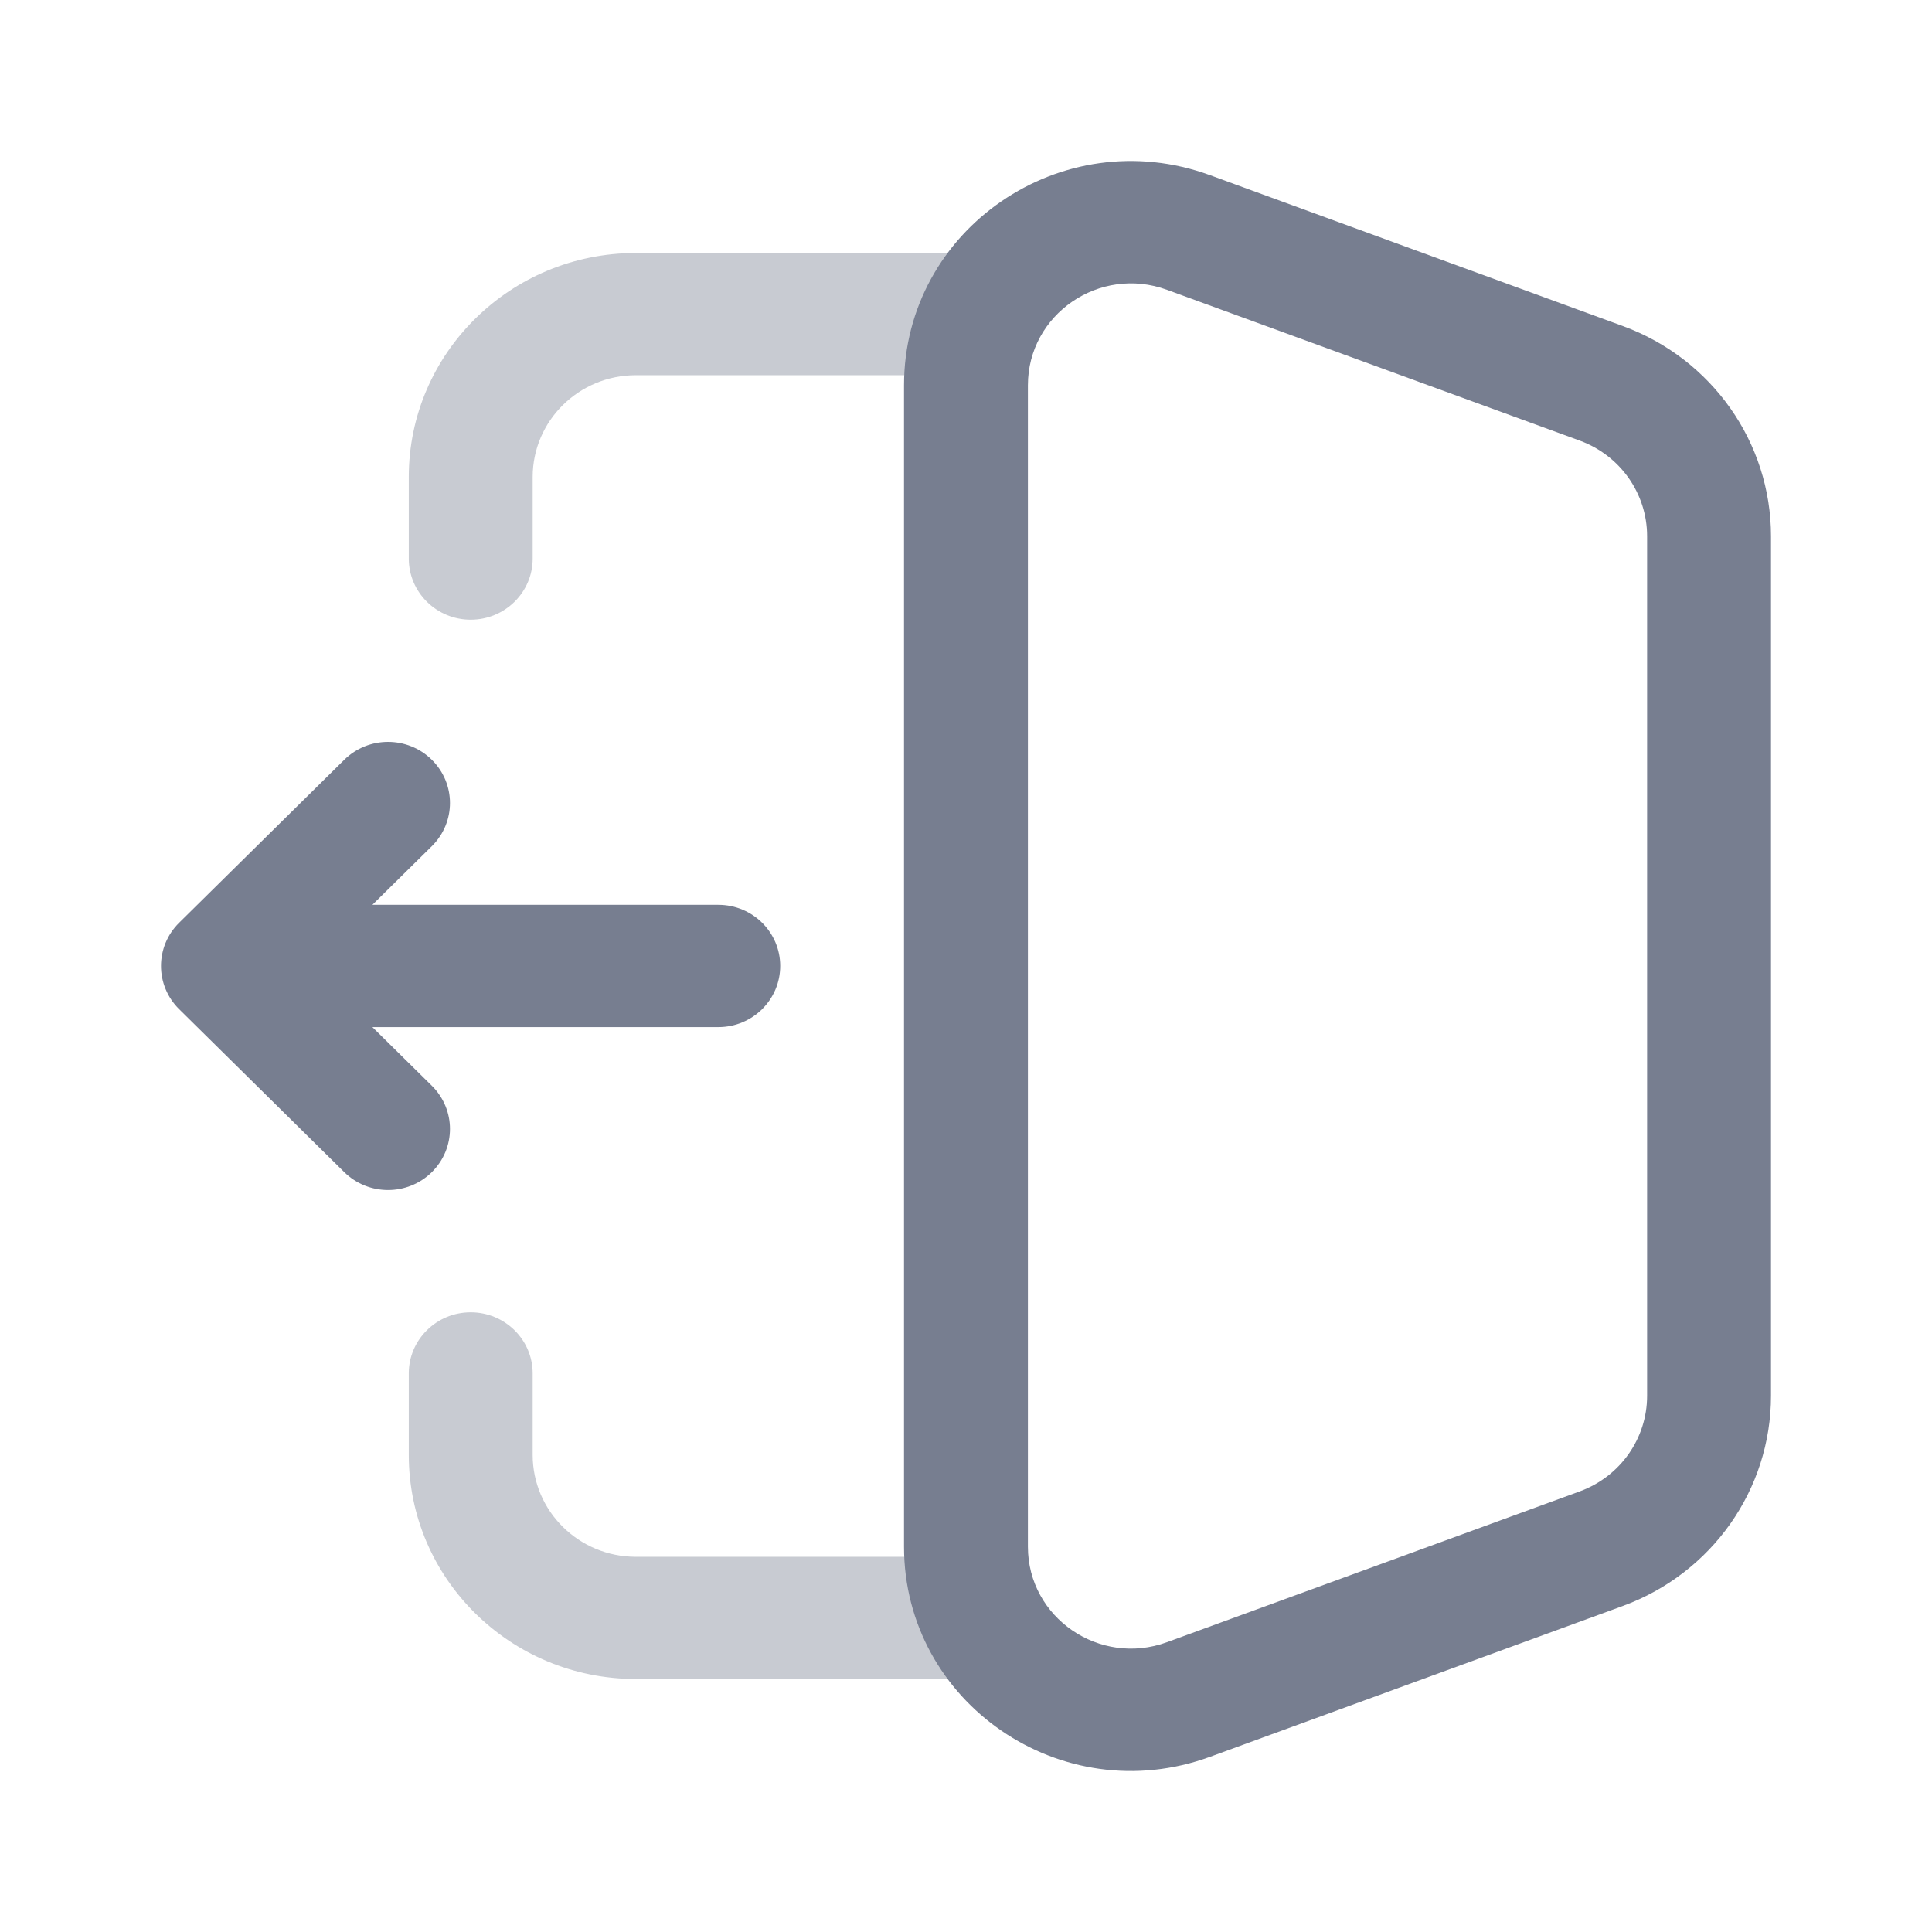 <svg width='24' height='24' viewBox='0 0 24 24' fill='none' xmlns='http://www.w3.org/2000/svg'><path fill-rule='evenodd' clip-rule='evenodd' d='M5.078 5.926C5.078 4.389 6.341 3.143 7.899 3.143H12.001C12.426 3.143 12.77 3.482 12.77 3.902C12.77 4.321 12.426 4.661 12.001 4.661H7.899C7.191 4.661 6.617 5.227 6.617 5.926V6.939C6.617 7.358 6.272 7.698 5.847 7.698C5.423 7.698 5.078 7.358 5.078 6.939V5.926ZM5.847 16.302C6.272 16.302 6.617 16.642 6.617 17.061V18.073C6.617 18.772 7.191 19.339 7.899 19.339H12.001C12.426 19.339 12.77 19.679 12.77 20.098C12.77 20.517 12.426 20.857 12.001 20.857H7.899C6.341 20.857 5.078 19.611 5.078 18.073V17.061C5.078 16.642 5.423 16.302 5.847 16.302Z' fill='#777E90' fill-opacity='0.4'/><path fill-rule='evenodd' clip-rule='evenodd' d='M12.769 4.786C12.769 3.905 13.659 3.294 14.496 3.6L19.625 5.474C20.127 5.658 20.461 6.131 20.461 6.661V17.339C20.461 17.869 20.127 18.342 19.625 18.526L14.496 20.4C13.659 20.706 12.769 20.095 12.769 19.214V4.786ZM15.031 2.176C13.188 1.502 11.23 2.847 11.23 4.786V19.214C11.23 21.153 13.188 22.498 15.031 21.824L20.159 19.95C21.265 19.545 22 18.504 22 17.339V6.661C22 5.496 21.265 4.455 20.159 4.05L15.031 2.176Z' fill='#777E90'/><path fill-rule='evenodd' clip-rule='evenodd' d='M5.364 9.438C5.064 9.142 4.577 9.142 4.277 9.438L2.225 11.463C1.925 11.759 1.925 12.24 2.225 12.536L4.277 14.561C4.577 14.857 5.064 14.857 5.364 14.561C5.665 14.264 5.665 13.784 5.364 13.487L4.626 12.759H8.923C9.348 12.759 9.692 12.419 9.692 11.999C9.692 11.58 9.348 11.24 8.923 11.24H4.626L5.364 10.512C5.665 10.215 5.665 9.735 5.364 9.438Z' fill='#777E90'/></svg>
